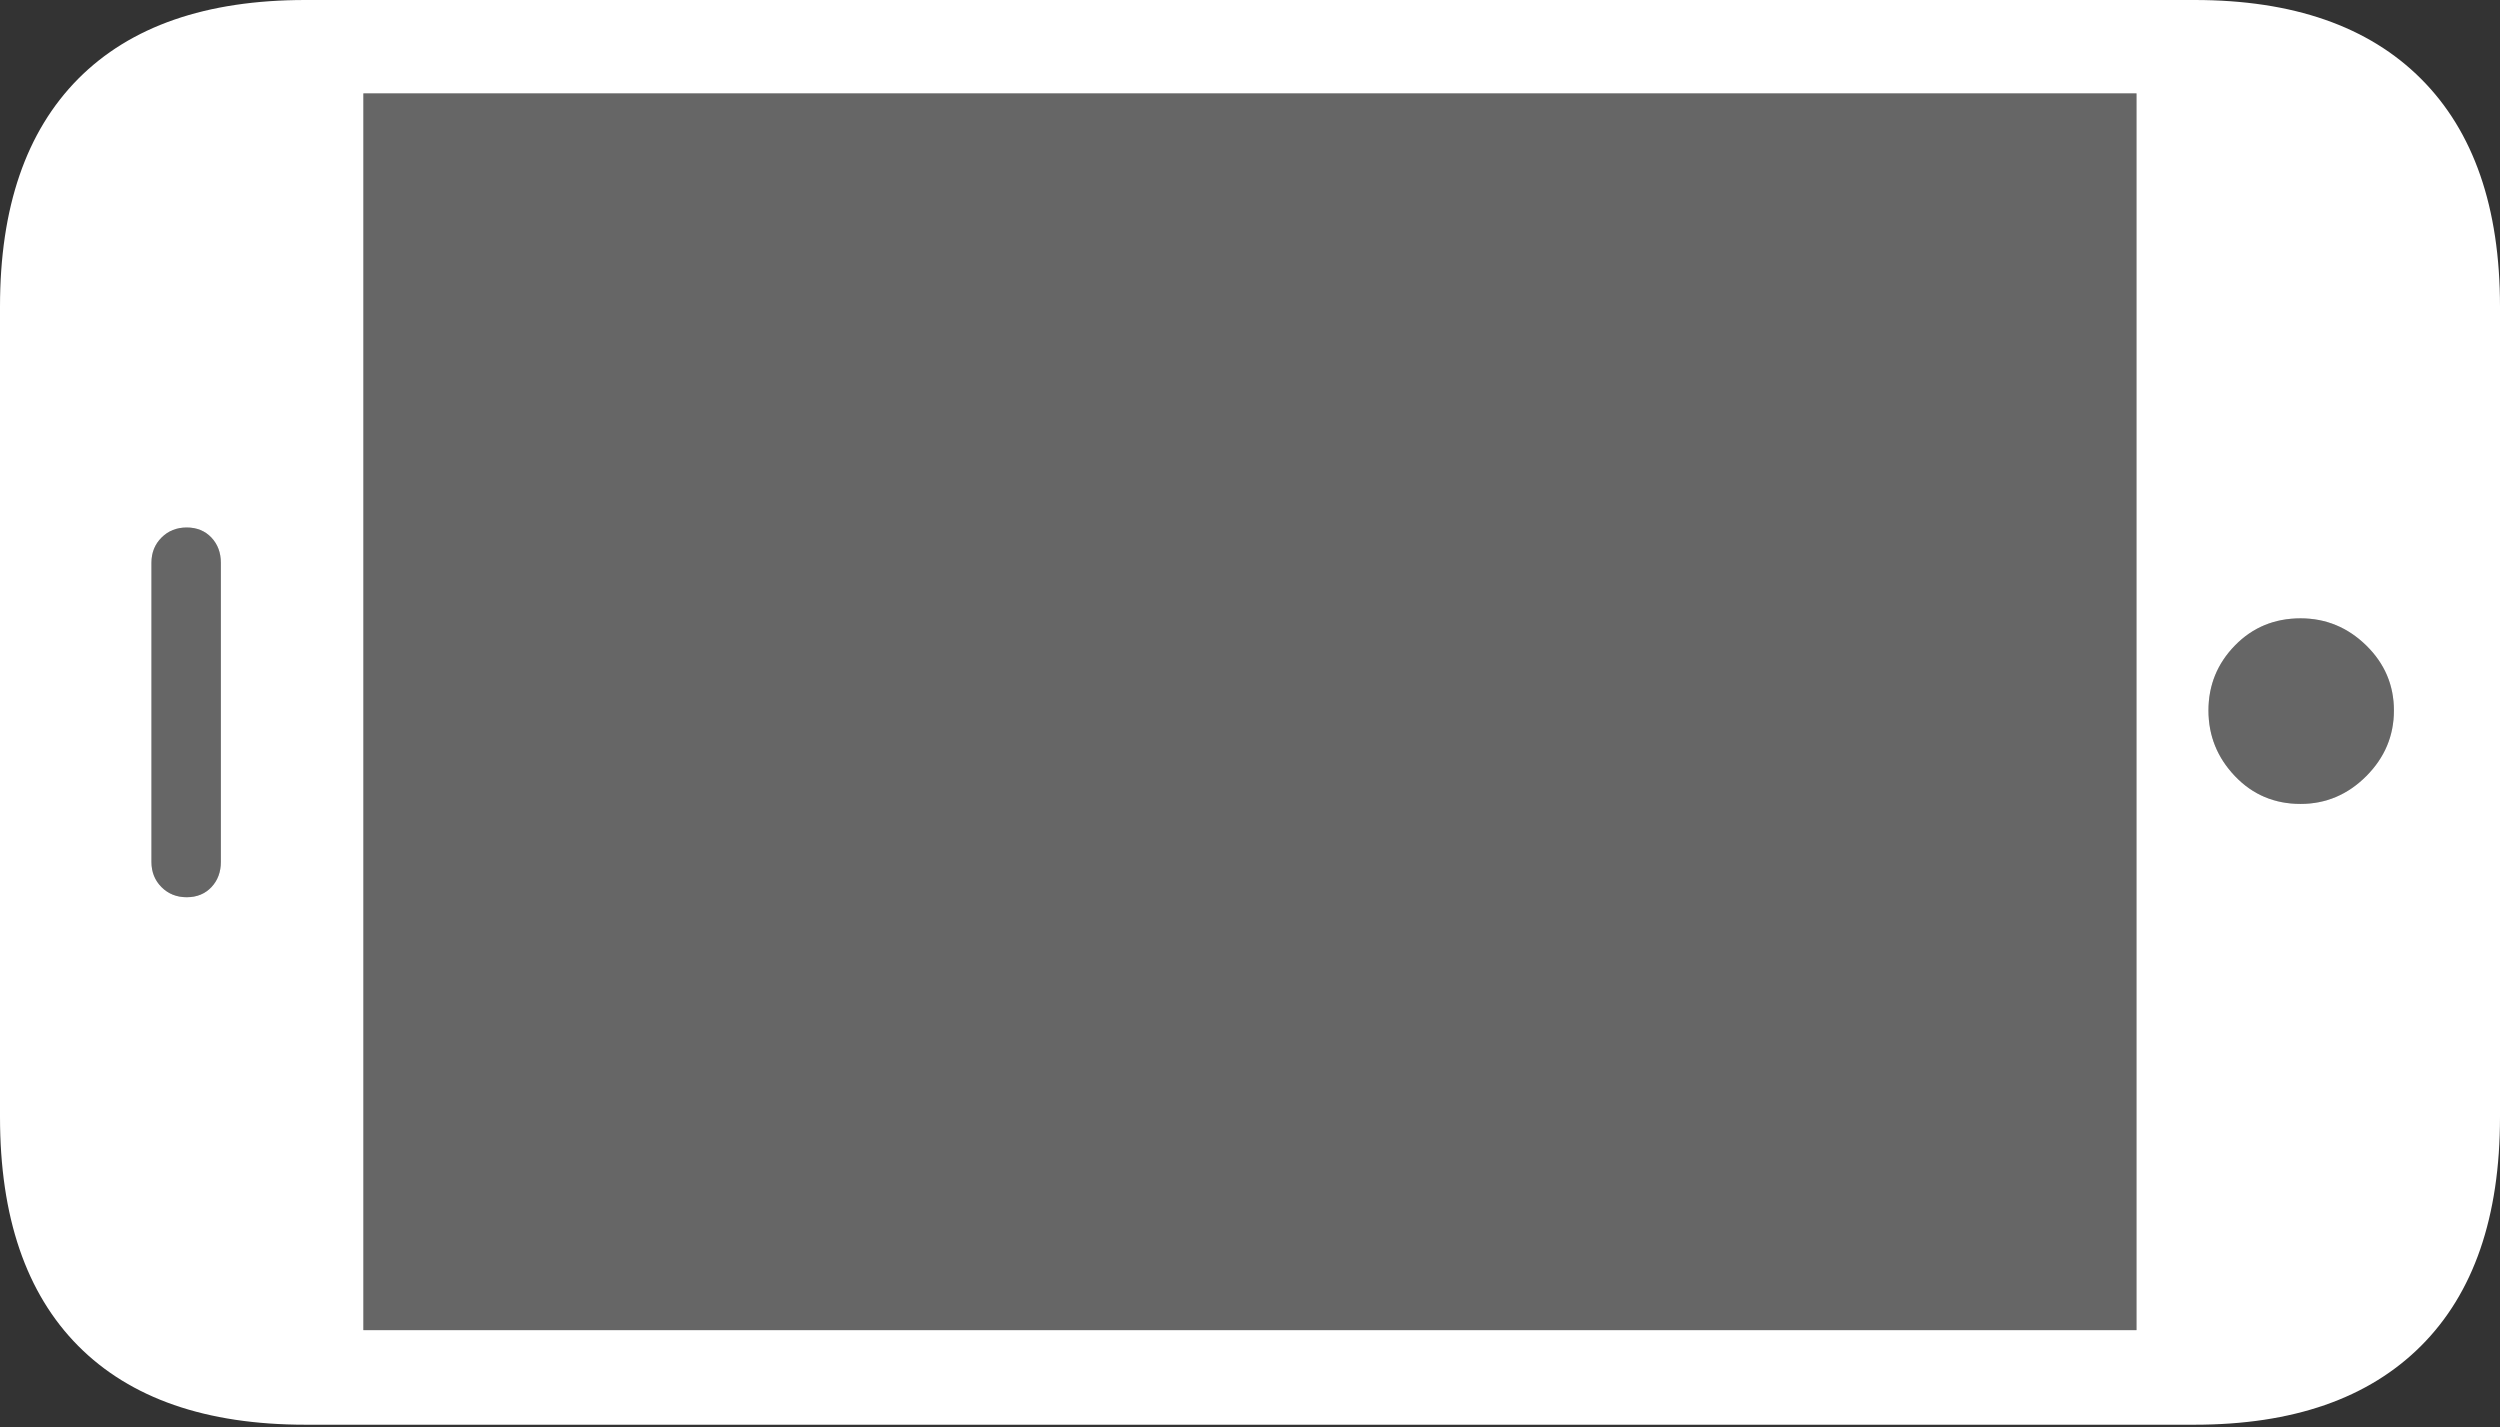 <?xml version="1.0" encoding="UTF-8"?>
<!--Generator: Apple Native CoreSVG 175-->
<!DOCTYPE svg
PUBLIC "-//W3C//DTD SVG 1.1//EN"
       "http://www.w3.org/Graphics/SVG/1.1/DTD/svg11.dtd">
<svg version="1.1" xmlns="http://www.w3.org/2000/svg" xmlns:xlink="http://www.w3.org/1999/xlink" width="19.346" height="11.045">
 <rect width="100%" height="100%" fill="#333333" stroke="none"/>
 <g>
  <rect height="11.045" opacity="0" width="19.346" x="0" y="0"/>
  <path d="M16.533 10.293L2.812 10.293L2.812 0.723L16.533 0.723ZM18.525 5.498Q18.525 5.791 18.311 6.006Q18.096 6.221 17.803 6.221Q17.5 6.221 17.295 6.006Q17.09 5.791 17.09 5.498Q17.09 5.205 17.295 4.995Q17.5 4.785 17.803 4.785Q18.096 4.785 18.311 4.995Q18.525 5.205 18.525 5.498ZM1.445 6.943Q1.328 6.943 1.25 6.865Q1.172 6.787 1.172 6.67L1.172 4.355Q1.172 4.238 1.25 4.16Q1.328 4.082 1.445 4.082Q1.562 4.082 1.636 4.16Q1.709 4.238 1.709 4.355L1.709 6.67Q1.709 6.787 1.636 6.865Q1.562 6.943 1.445 6.943Z" fill="rgba(255,255,255,0.25)"/>
  <path d="M16.982 11.025Q18.125 11.025 18.735 10.415Q19.346 9.805 19.346 8.643L19.346 2.373Q19.346 1.221 18.735 0.61Q18.125 0 16.982 0L2.363 0Q1.211 0 0.605 0.61Q0 1.221 0 2.373L0 8.643Q0 9.805 0.605 10.415Q1.211 11.025 2.363 11.025ZM16.533 10.293L2.812 10.293L2.812 0.723L16.533 0.723ZM18.525 5.498Q18.525 5.791 18.311 6.006Q18.096 6.221 17.803 6.221Q17.5 6.221 17.295 6.006Q17.09 5.791 17.09 5.498Q17.09 5.205 17.295 4.995Q17.5 4.785 17.803 4.785Q18.096 4.785 18.311 4.995Q18.525 5.205 18.525 5.498ZM1.445 6.943Q1.328 6.943 1.25 6.865Q1.172 6.787 1.172 6.67L1.172 4.355Q1.172 4.238 1.25 4.16Q1.328 4.082 1.445 4.082Q1.562 4.082 1.636 4.16Q1.709 4.238 1.709 4.355L1.709 6.67Q1.709 6.787 1.636 6.865Q1.562 6.943 1.445 6.943Z" fill="#ffffff"/>
 </g>
</svg>
